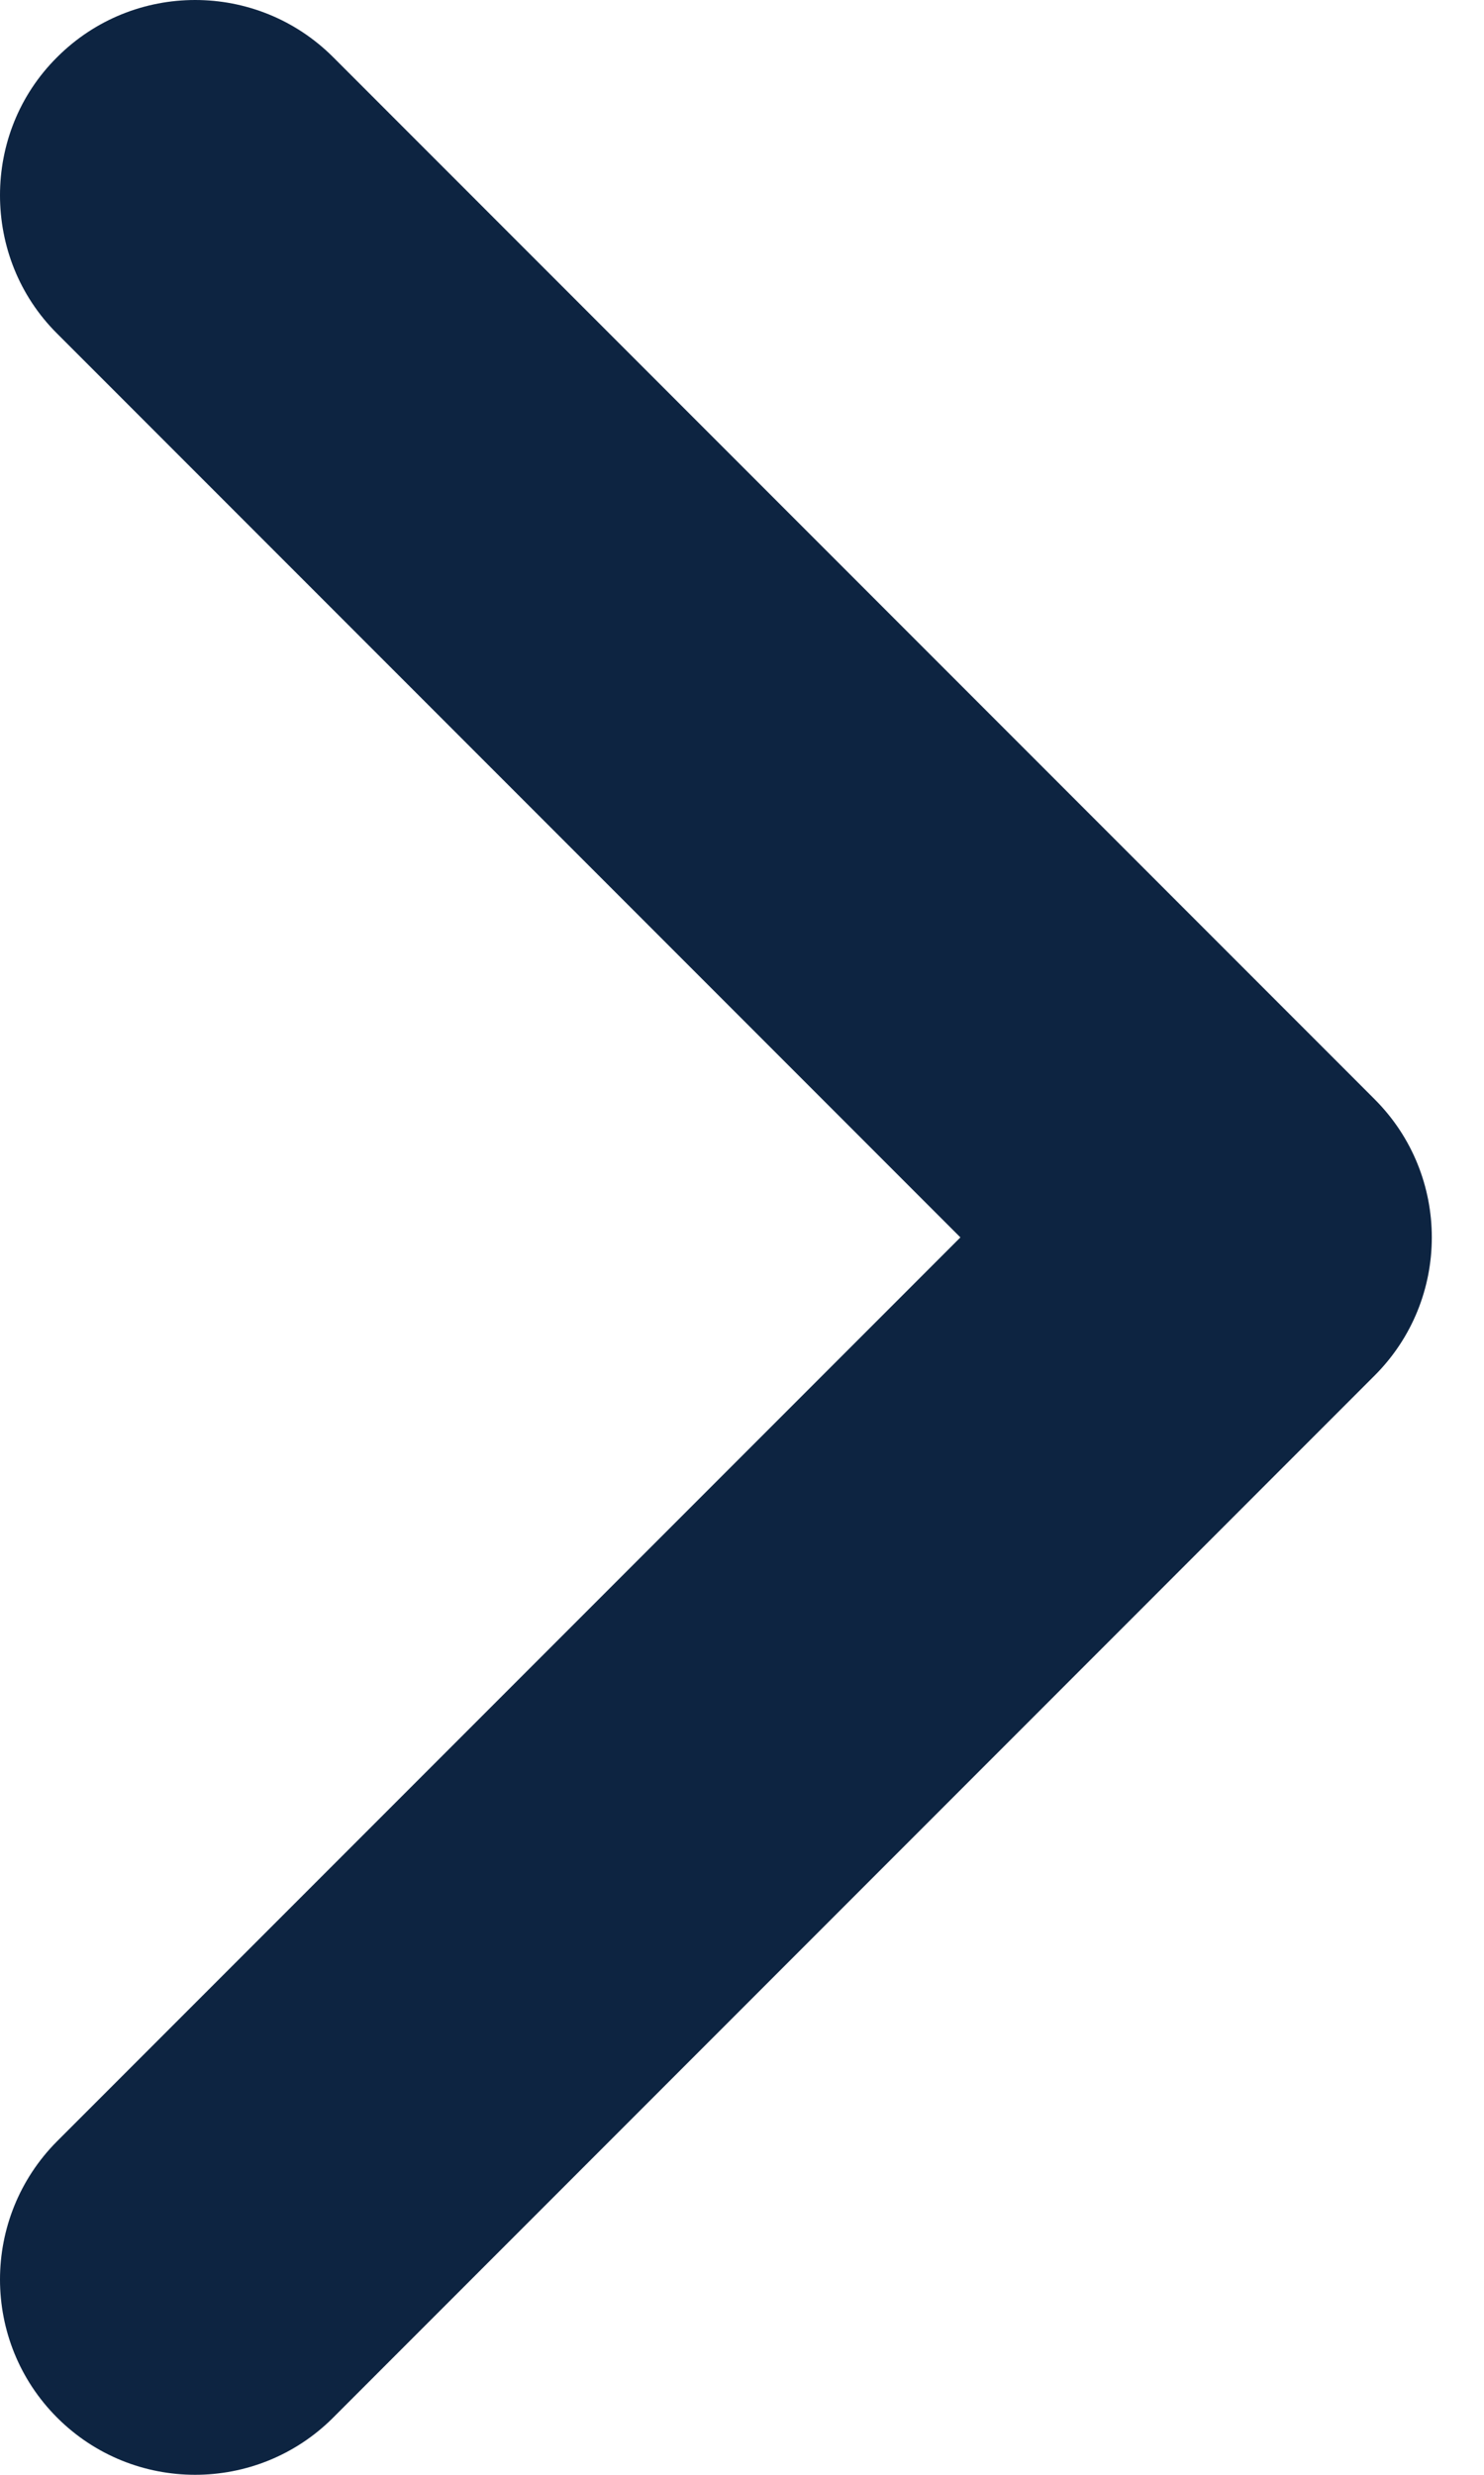 <svg width="6" height="10" viewBox="0 0 6 10" fill="none" xmlns="http://www.w3.org/2000/svg">
<path fill-rule="evenodd" clip-rule="evenodd" d="M-0 0.789C-0 0.991 0.076 1.194 0.231 1.348L3.883 5L0.231 8.652C-0.077 8.961 -0.077 9.461 0.231 9.769C0.539 10.077 1.039 10.077 1.347 9.769L5.558 5.558C5.866 5.25 5.866 4.75 5.558 4.442L1.347 0.231C1.039 -0.077 0.539 -0.077 0.231 0.231C0.076 0.385 -0 0.587 -0 0.789" fill="#0D2441"/>
</svg>
